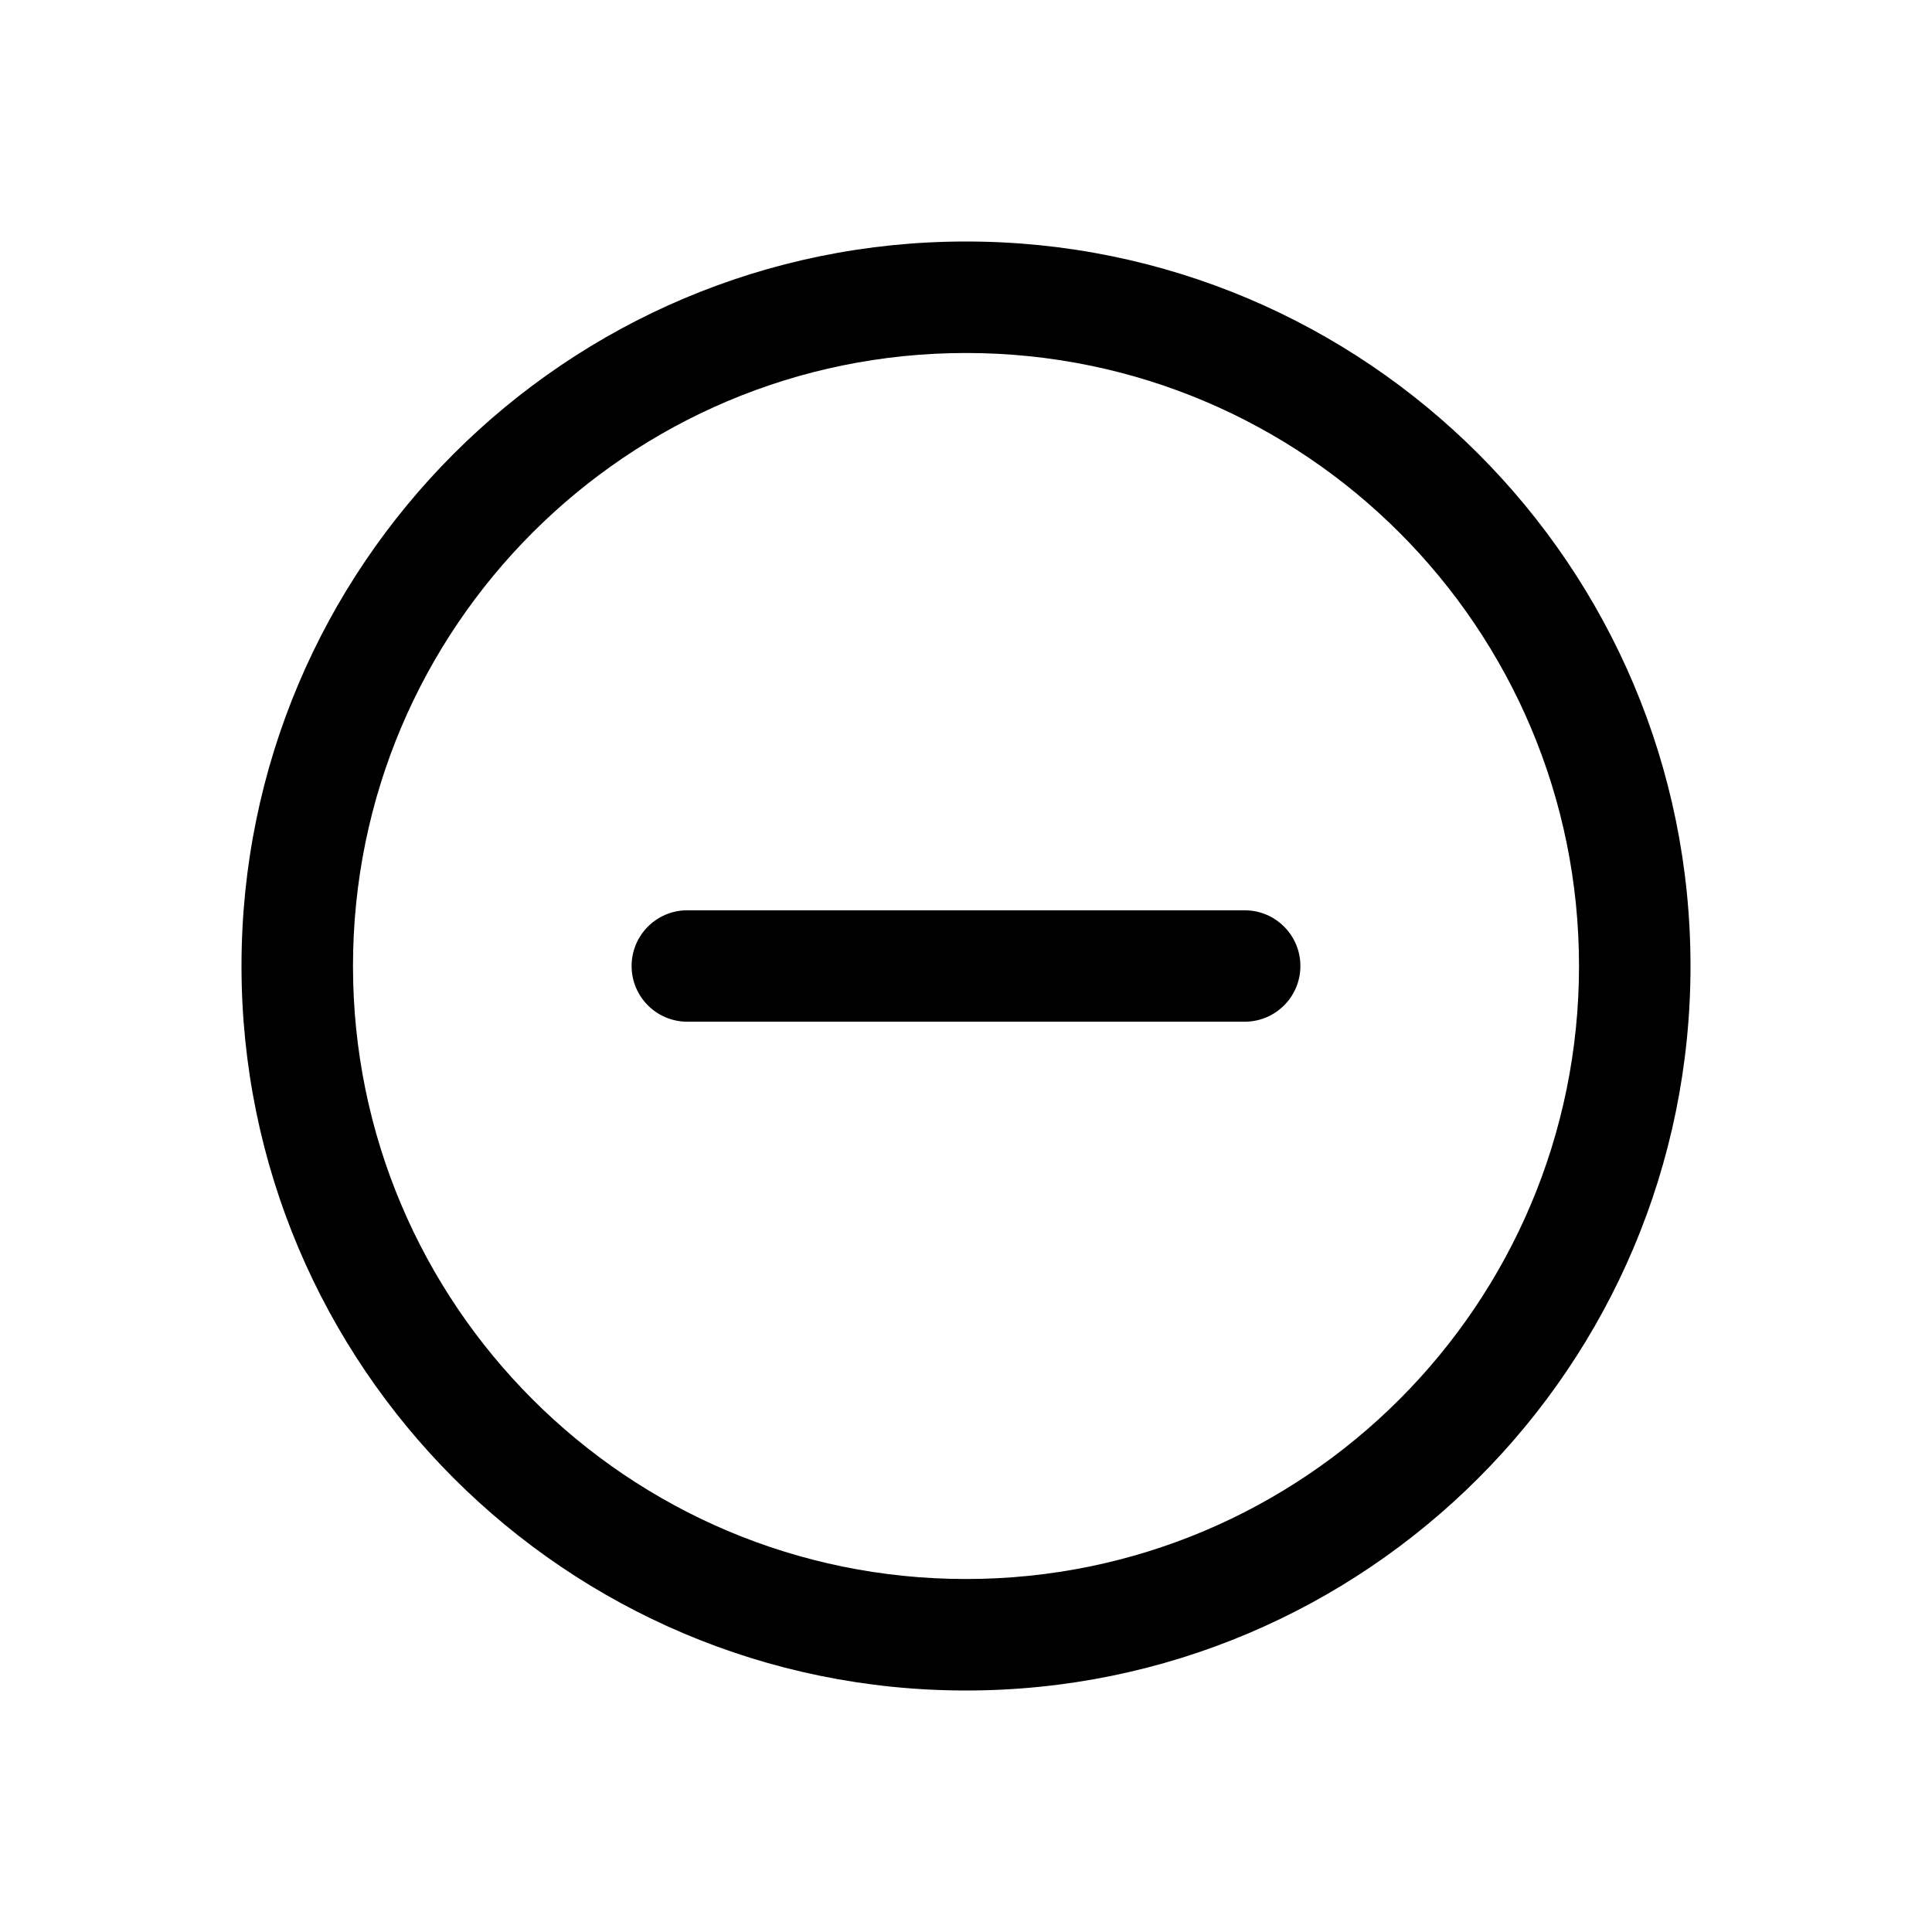 <?xml version="1.0" encoding="UTF-8"?>
<svg width="24px" height="24px" viewBox="0 0 24 24" version="1.1" xmlns="http://www.w3.org/2000/svg" xmlns:xlink="http://www.w3.org/1999/xlink">
    <title>VSQUARE/4) Icons/remove_circle/remove_circle_outline</title>
    <g id="VSQUARE_Symbols" stroke="none" stroke-width="1" fill="none" fill-rule="evenodd">
        <g id="VSQUARE/4)-Icons/remove_circle/remove_circle_outline">
            <rect id="Rectangle" x="0" y="0" width="24" height="24"></rect>
            <path d="M12,3 C16.969,3 21,7.031 21,12 C21,16.969 16.969,21 12,21 C7.031,21 3,16.969 3,12 C3,7.031 7.031,3 12,3 Z M12,4.385 C7.796,4.385 4.385,7.796 4.385,12 C4.385,16.204 7.796,19.615 12,19.615 C16.204,19.615 19.615,16.204 19.615,12 C19.615,7.796 16.204,4.385 12,4.385 Z M15.462,11.308 C15.844,11.308 16.154,11.618 16.154,12 C16.154,12.378 15.851,12.685 15.475,12.692 L8.538,12.692 C8.156,12.692 7.846,12.382 7.846,12 C7.846,11.622 8.149,11.315 8.525,11.308 L15.462,11.308 Z" id="Combined-Shape" fill="#000000" fill-rule="nonzero"></path>
        </g>
    </g>
</svg>